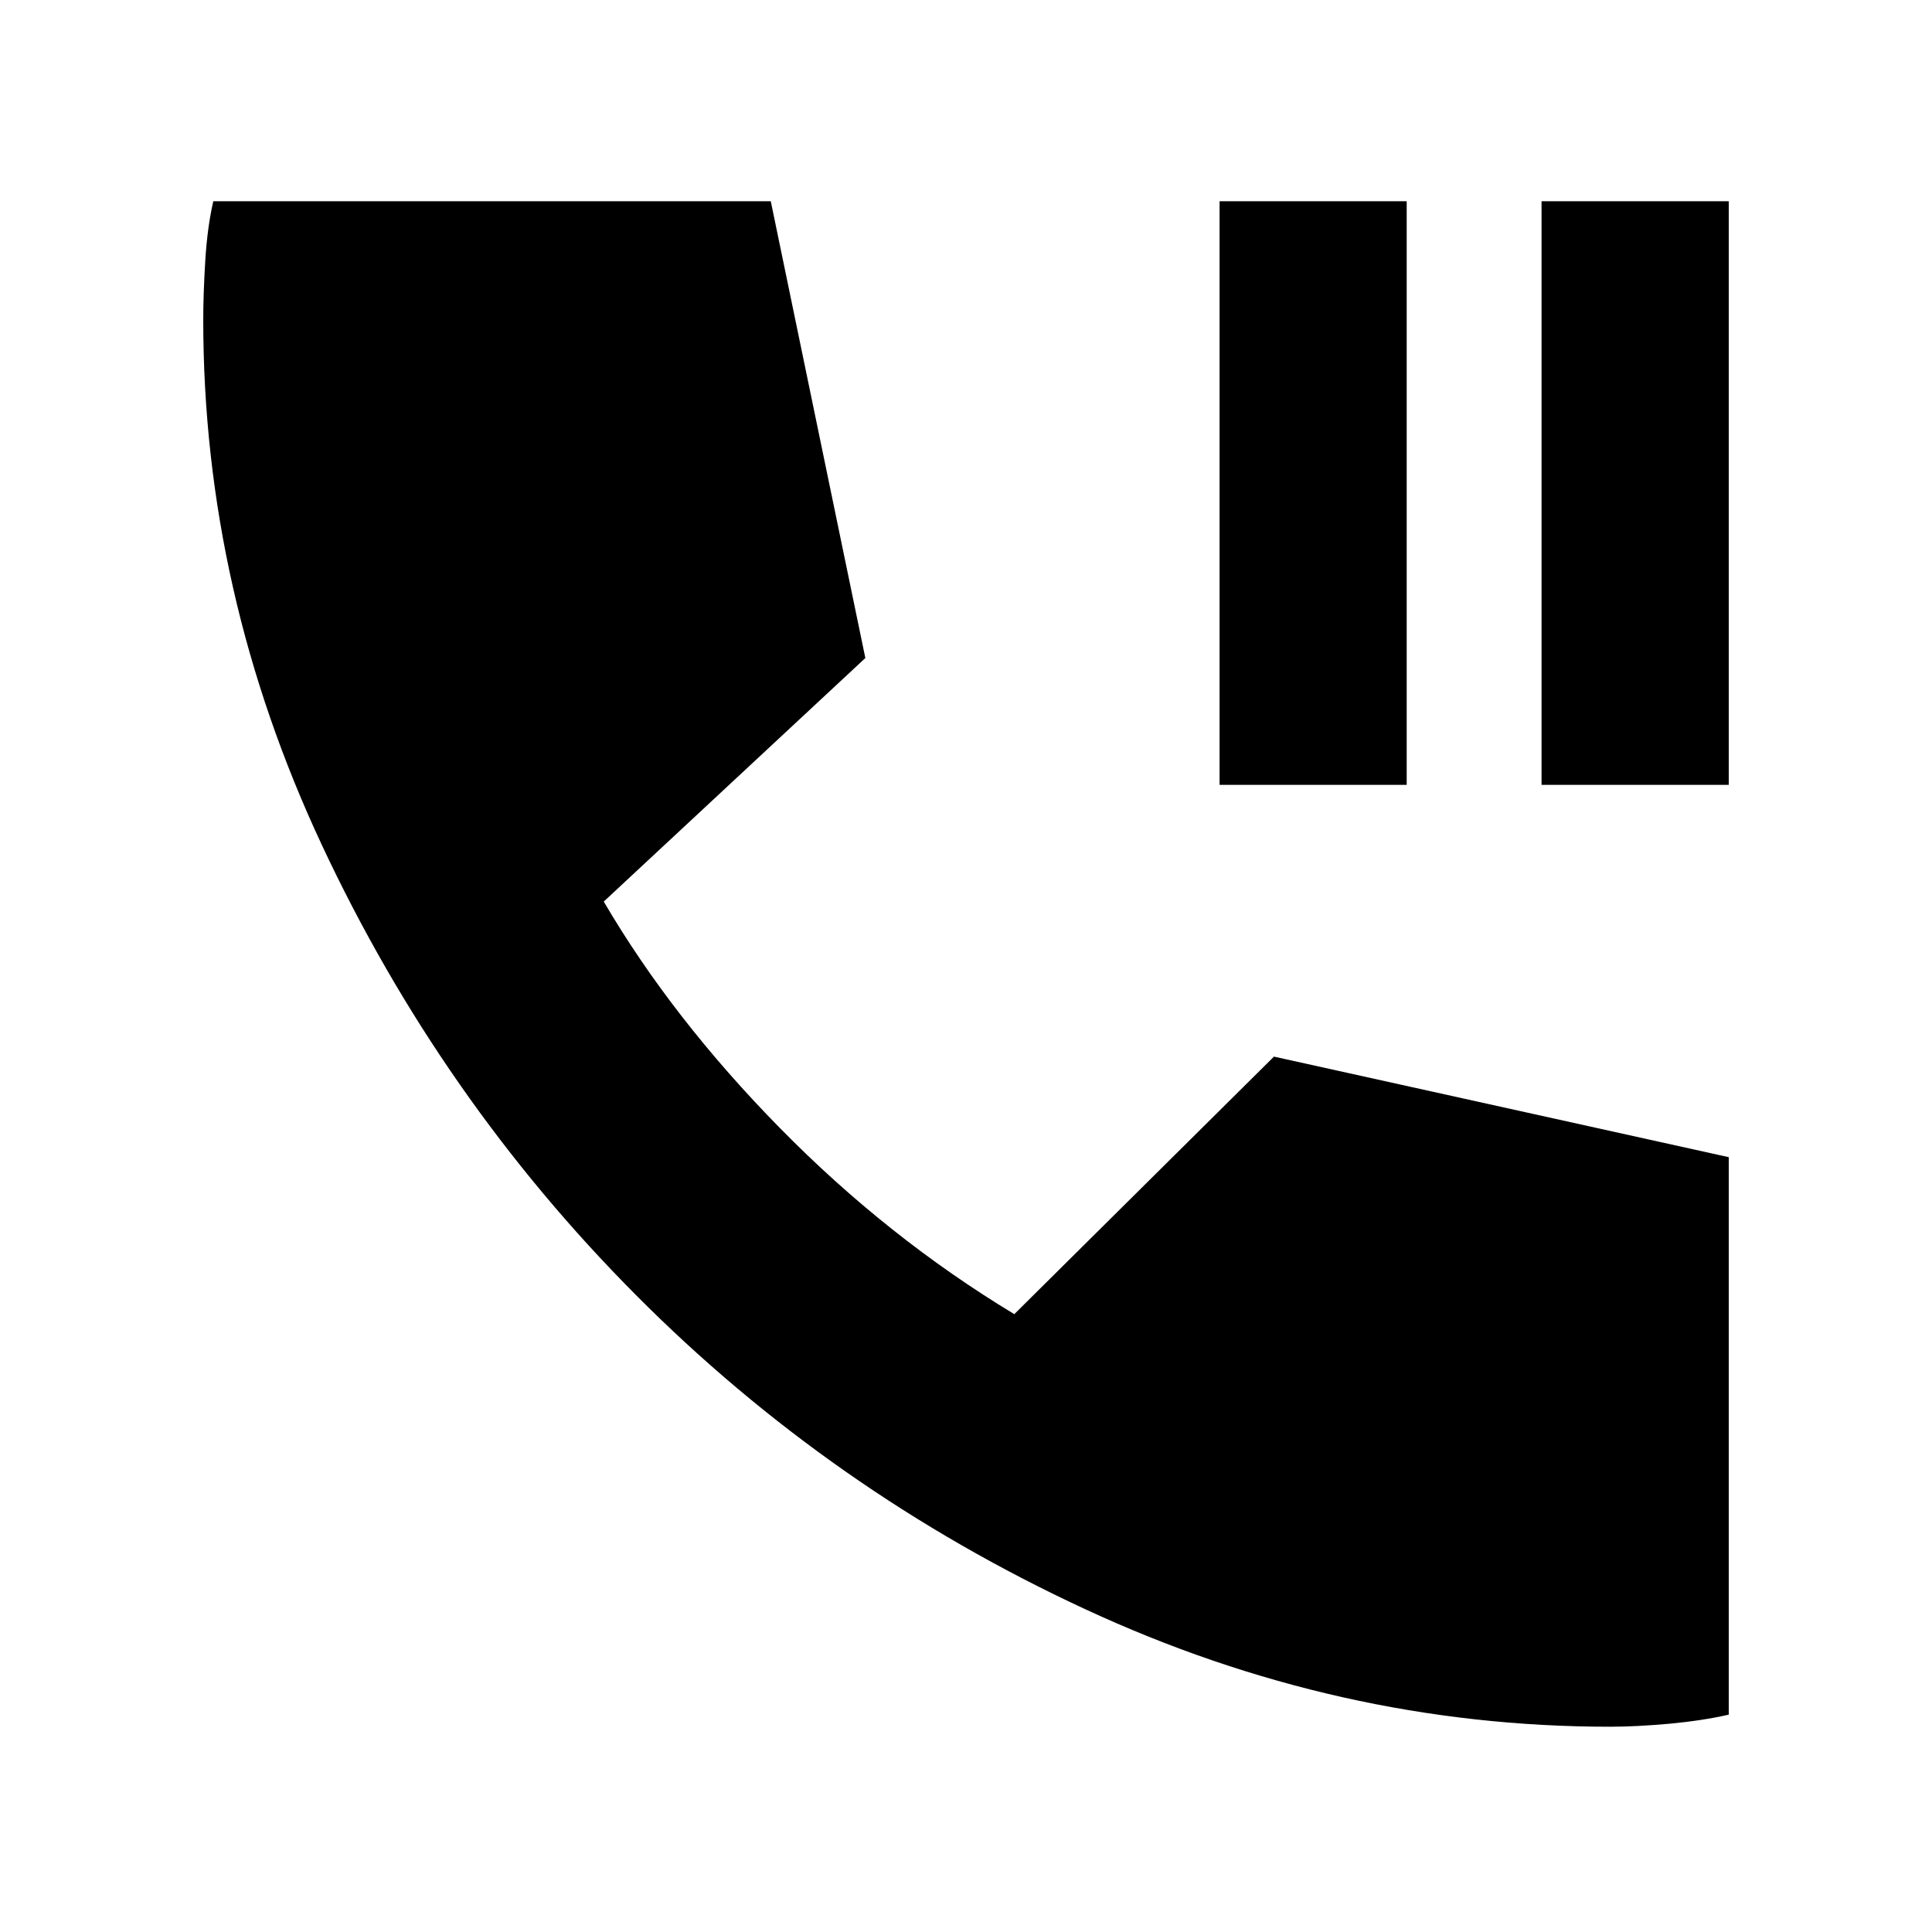 <svg xmlns="http://www.w3.org/2000/svg" height="20" width="20"><path d="M12.625 8.125V2.083H14.562V8.125ZM15.958 8.125V2.083H17.896V8.125ZM16.667 17.875Q13.854 17.875 11.229 16.656Q8.604 15.438 6.583 13.406Q4.562 11.375 3.333 8.75Q2.104 6.125 2.104 3.312Q2.104 3.042 2.125 2.698Q2.146 2.354 2.208 2.083H7.979L8.958 6.812L6.25 9.333Q6.958 10.542 8.073 11.677Q9.188 12.812 10.5 13.604L13.188 10.938L17.896 11.979V17.75Q17.625 17.812 17.281 17.844Q16.938 17.875 16.667 17.875Z"/></svg>